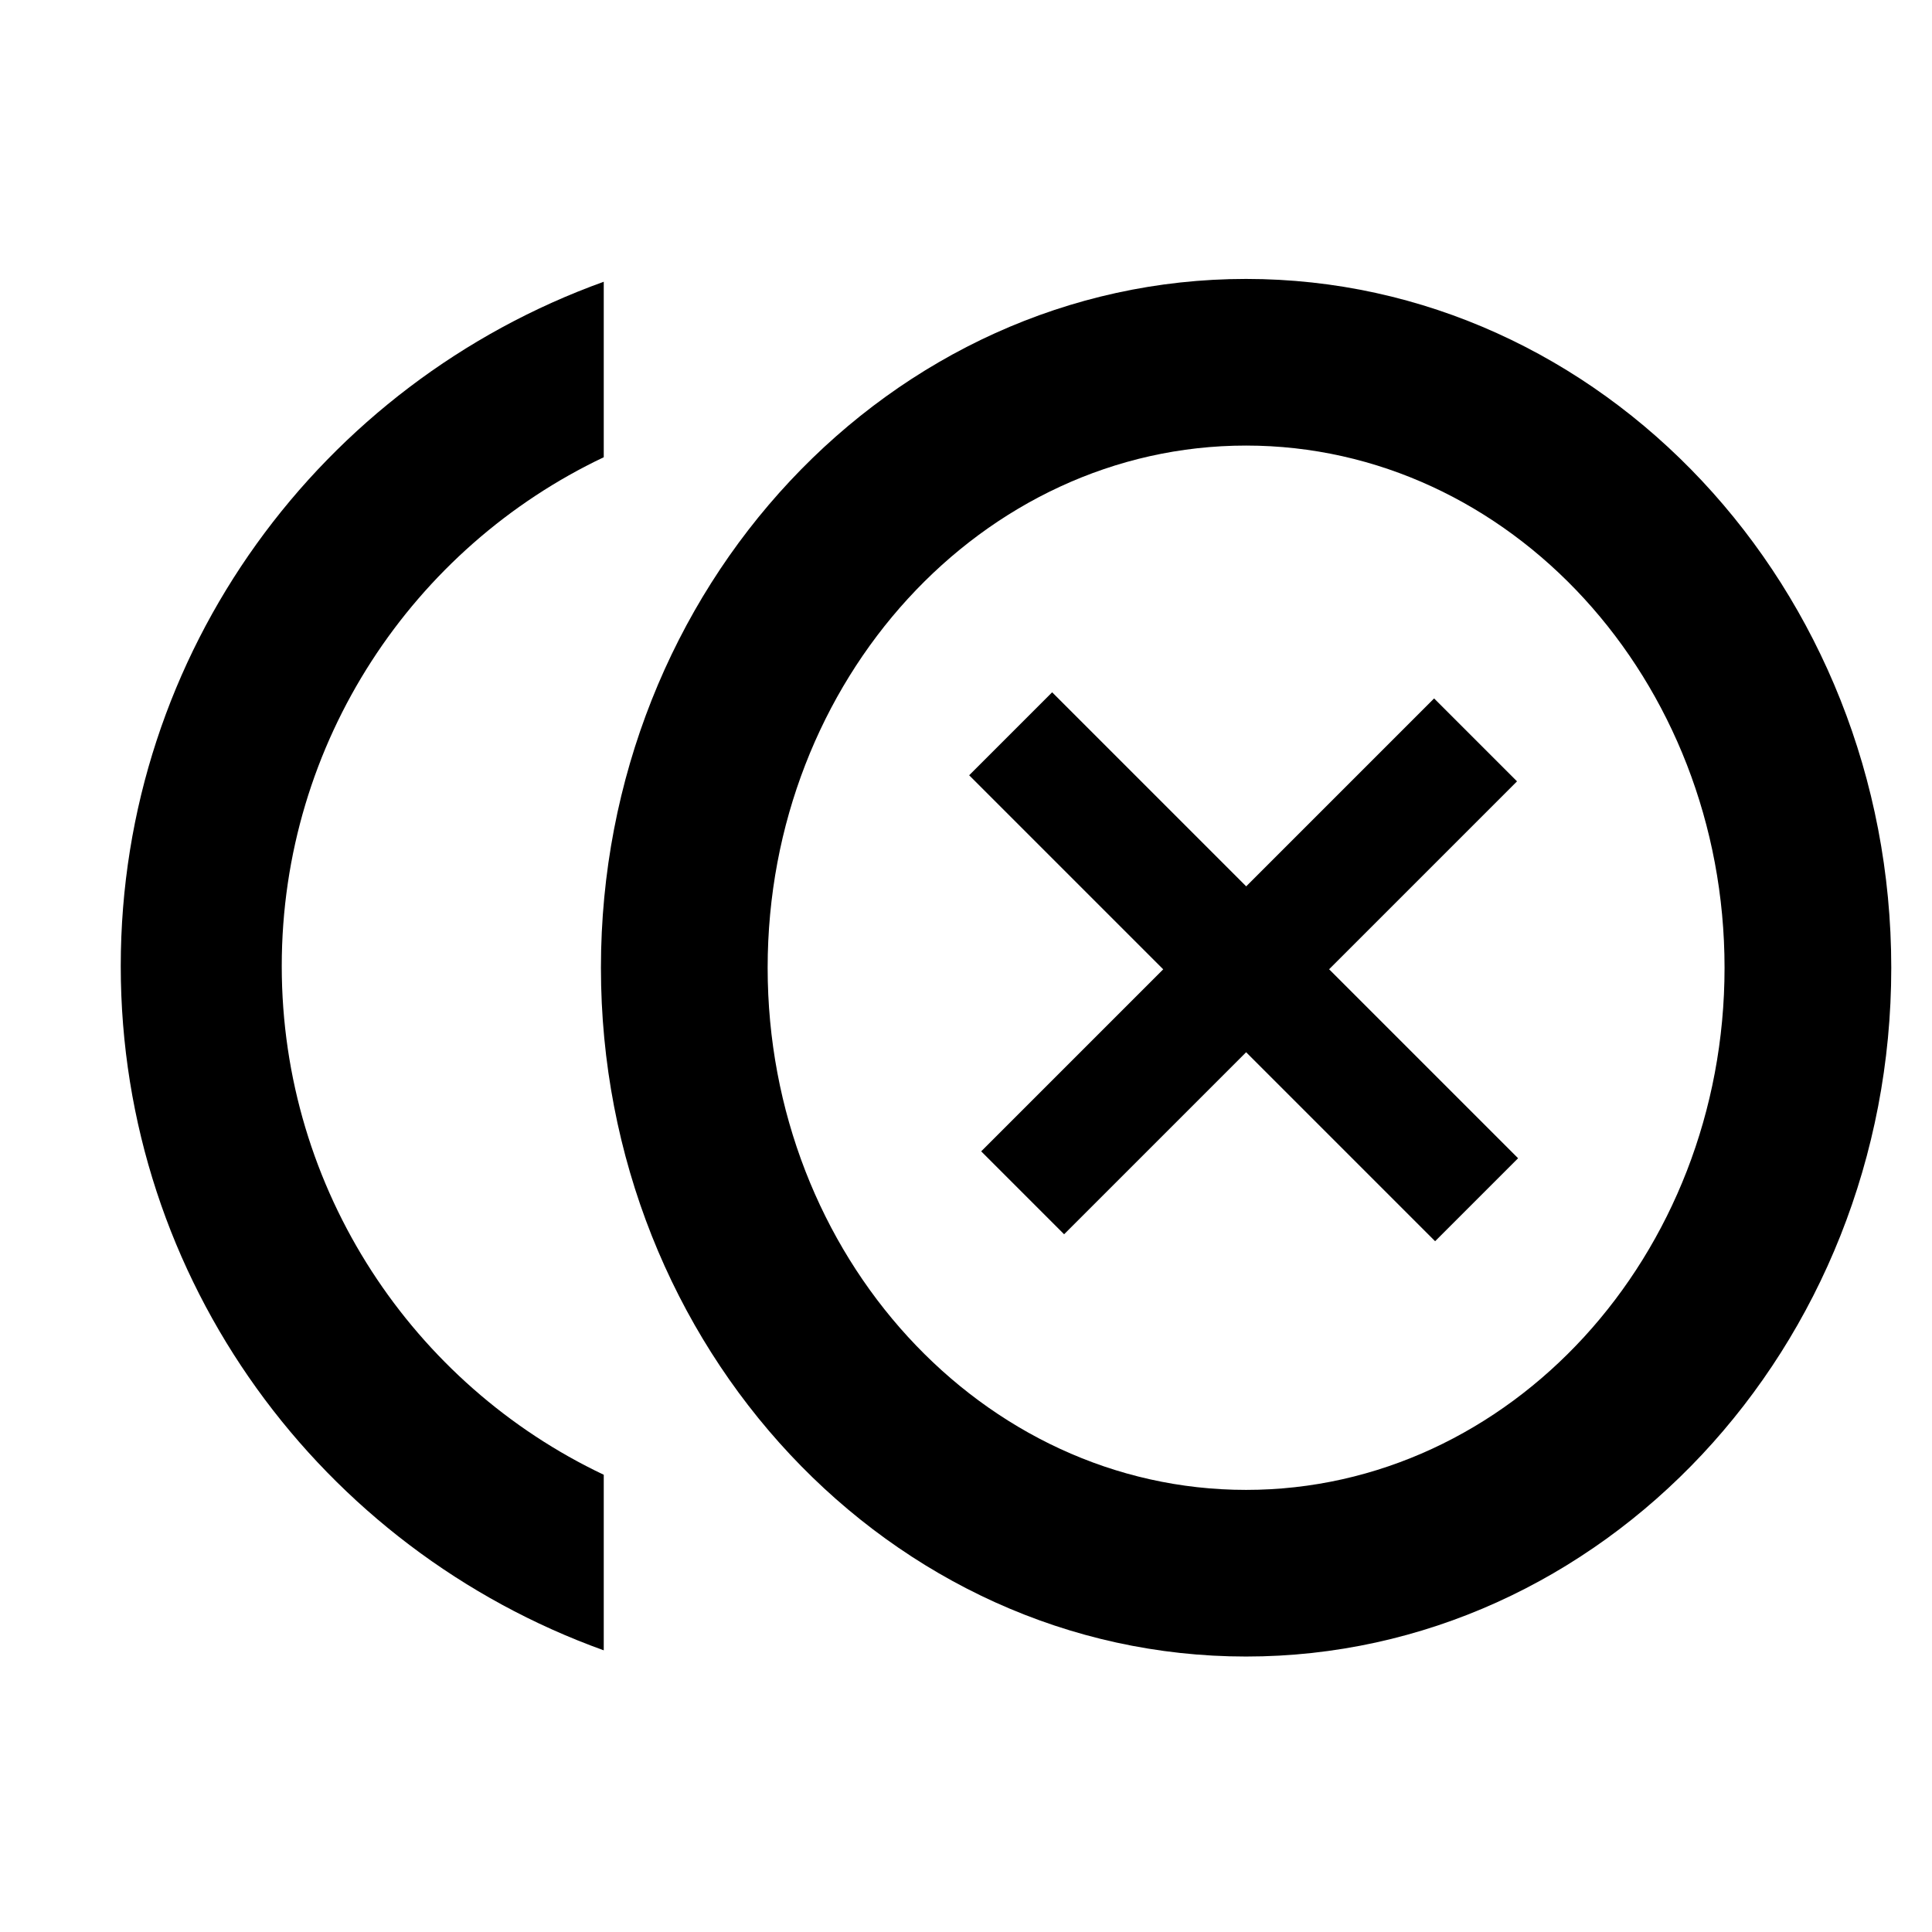 <?xml version="1.0" encoding="utf-8"?>
<!-- Generator: Adobe Illustrator 15.1.0, SVG Export Plug-In . SVG Version: 6.00 Build 0)  -->
<!DOCTYPE svg PUBLIC "-//W3C//DTD SVG 1.1//EN" "http://www.w3.org/Graphics/SVG/1.1/DTD/svg11.dtd">
<svg version="1.1" id="Layer_1" xmlns="http://www.w3.org/2000/svg" xmlns:xlink="http://www.w3.org/1999/xlink" x="0px" y="0px"
	 width="24px" height="24px" viewBox="0 0 24 24" enable-background="new 0 0 24 24" xml:space="preserve">
<path d="M3.5,12.001c0-2.791,1.64-5.201,4-6.321V3.5c-3.5,1.26-6,4.59-6,8.501s2.5,7.241,6,8.5V18.32
	C5.14,17.201,3.5,14.791,3.5,12.001"/>
<path d="M15.479,20.578c-4.418,0-8.014-3.838-8.014-8.556s3.595-8.557,8.014-8.557c4.419,0,8.015,3.839,8.015,8.557
	S19.897,20.578,15.479,20.578z M15.479,5.535c-3.277,0-5.943,2.91-5.943,6.487c0,3.577,2.666,6.486,5.943,6.486
	s5.944-2.909,5.944-6.486C21.423,8.445,18.756,5.535,15.479,5.535z"/>
<rect x="14.717" y="7.915" transform="matrix(-0.707 0.707 -0.707 -0.707 34.859 9.579)" width="1.458" height="8.187"/>
<rect x="14.792" y="8.022" transform="matrix(-0.707 -0.707 0.707 -0.707 18.005 31.462)" width="1.457" height="7.958"/>
</svg>
